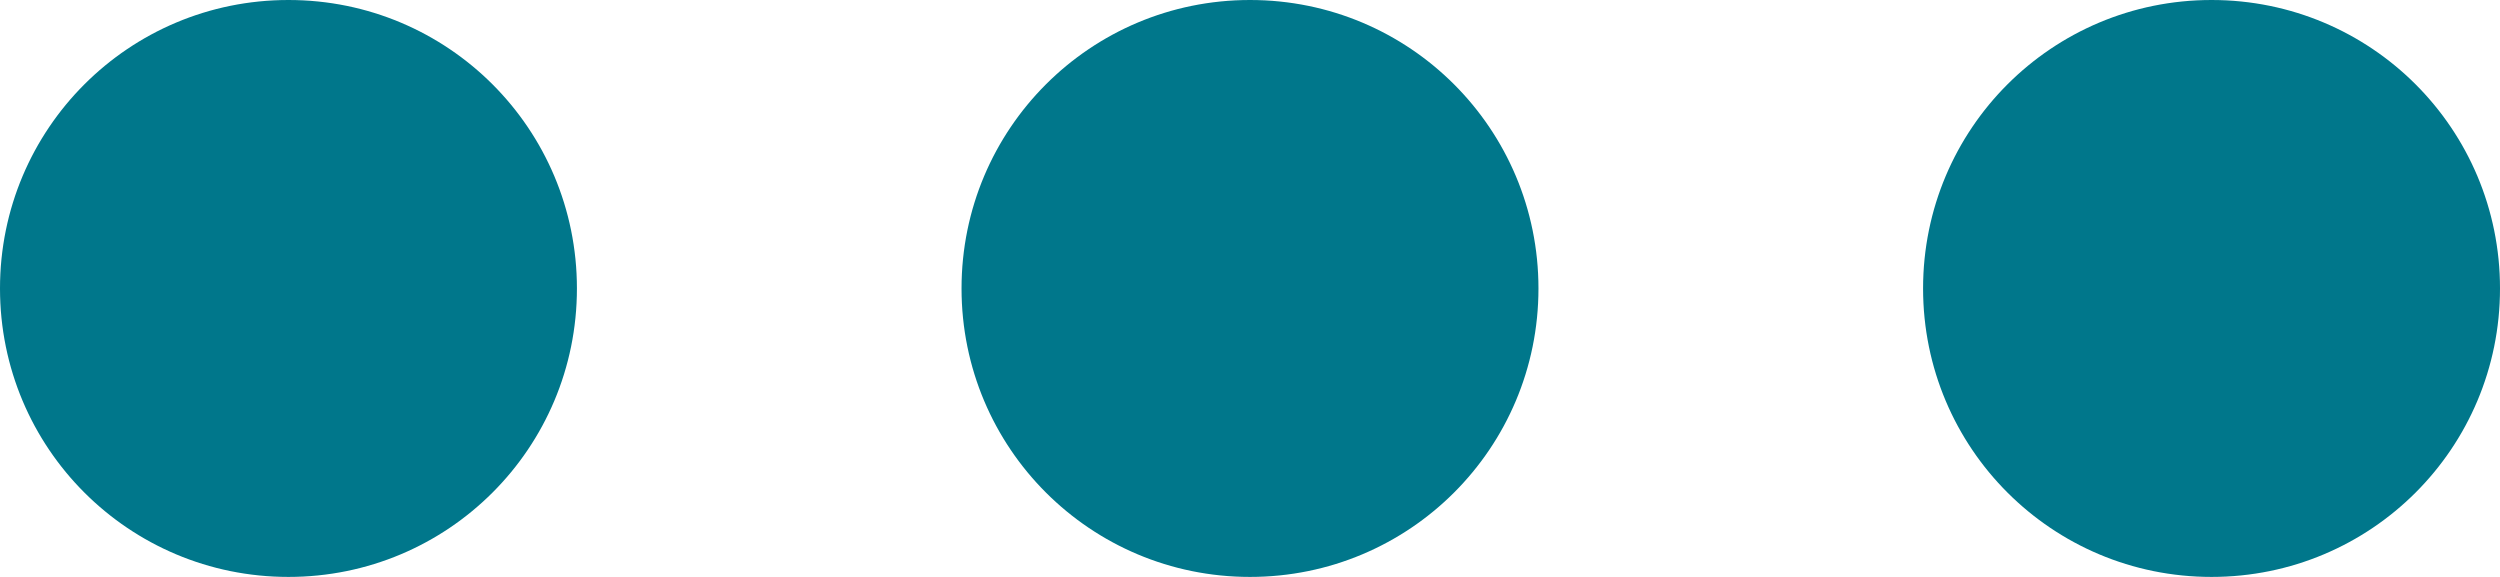 <?xml version="1.0" encoding="UTF-8"?>
<svg width="13px" height="3px" viewBox="0 0 13 3" version="1.1" xmlns="http://www.w3.org/2000/svg" xmlns:xlink="http://www.w3.org/1999/xlink">
    <!-- Generator: Sketch 46.2 (44496) - http://www.bohemiancoding.com/sketch -->
    <title>More_ horizontal</title>
    <desc>Created with Sketch.</desc>
    <defs></defs>
    <g id="Page-1" stroke="none" stroke-width="1" fill="none" fill-rule="evenodd">
        <path d="M6.5,-2 C7.33,-2 8,-2.67 8,-3.5 C8,-4.33 7.33,-5 6.5,-5 C5.67,-5 5,-4.33 5,-3.5 C5,-2.67 5.67,-2 6.5,-2 Z M6.5,0 C5.67,0 5,0.67 5,1.5 C5,2.33 5.67,3 6.5,3 C7.33,3 8,2.33 8,1.5 C8,0.67 7.33,0 6.5,0 Z M6.5,5 C5.67,5 5,5.67 5,6.5 C5,7.33 5.67,8 6.5,8 C7.33,8 8,7.33 8,6.5 C8,5.67 7.33,5 6.5,5 Z" id="More_-horizontal" fill="#00778B" fill-rule="nonzero" transform="translate(6.5, 1.5) rotate(90) translate(-6.5, -1.5) "></path>
    </g>
</svg>